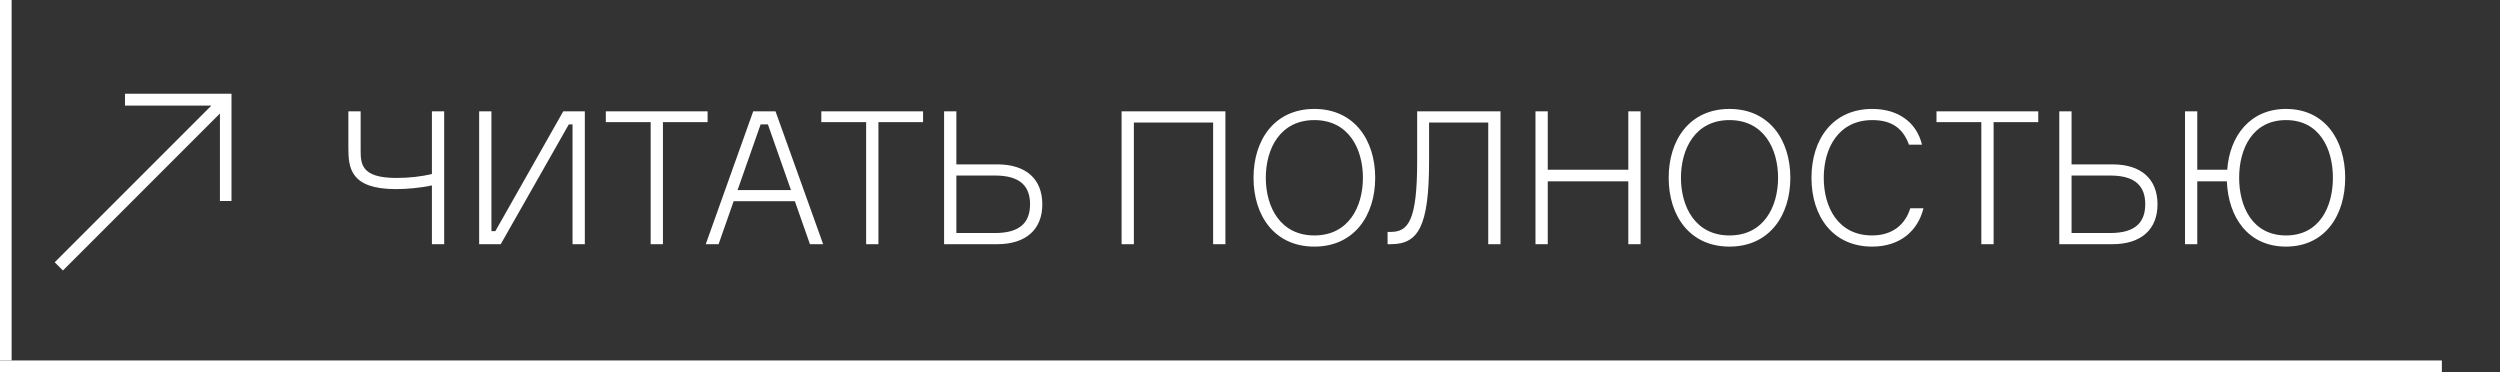 <svg width="215" height="32" viewBox="0 0 215 32" fill="none" xmlns="http://www.w3.org/2000/svg">
<rect x="0" y="0" width="215" height="32" fill="#333333" stroke="none"/>
<path d="M29.96 9.576V12.696C29.96 14.44 30.12 16.264 34.072 16.264C34.952 16.264 36.248 16.152 37.144 15.944V21H38.2V9.576H37.144V14.968C36.248 15.176 35.224 15.304 34.088 15.304C31.016 15.304 31.016 14.056 31.016 12.856V9.576H29.96ZM41.207 9.576V21H43.063L48.919 10.696H49.239V21H50.295V9.576H48.439L42.599 19.88H42.263V9.576H41.207ZM60.853 9.576H52.101V10.504H55.957V21H57.013V10.504H60.853V9.576ZM66.695 9.576H64.775L60.695 21H61.799L63.095 17.304H68.359L69.655 21H70.791L66.695 9.576ZM65.415 10.696H66.039L68.023 16.344H63.431L65.415 10.696ZM79.384 9.576H70.632V10.504H74.488V21H75.544V10.504H79.384V9.576ZM82.248 20.04V15.096H85.576C87.799 15.096 88.584 16.072 88.584 17.56C88.584 19.064 87.799 20.04 85.576 20.04H82.248ZM85.767 21C88.263 21 89.639 19.704 89.639 17.576C89.639 15.416 88.263 14.136 85.767 14.136H82.248V9.576H81.192V21H85.767ZM96.457 9.576V21H97.513V10.536H104.329V21H105.385V9.576H96.457ZM113.035 9.368C109.611 9.368 107.803 12.024 107.803 15.288C107.803 18.552 109.611 21.208 113.035 21.208C116.443 21.208 118.267 18.552 118.267 15.288C118.267 12.024 116.443 9.368 113.035 9.368ZM113.035 20.248C110.091 20.248 108.859 17.784 108.859 15.288C108.859 12.792 110.091 10.328 113.035 10.328C115.979 10.328 117.211 12.792 117.211 15.288C117.211 17.784 115.979 20.248 113.035 20.248ZM119.332 19.944V21H119.604C121.956 21 122.9 19.528 122.9 13.864V10.536H127.988V21H129.044V9.576H121.876V13.864C121.876 18.952 121.124 19.944 119.604 19.944H119.332ZM140.035 9.576V14.6H133.107V9.576H132.051V21H133.107V15.592H140.035V21H141.091V9.576H140.035ZM148.738 9.368C145.314 9.368 143.506 12.024 143.506 15.288C143.506 18.552 145.314 21.208 148.738 21.208C152.146 21.208 153.97 18.552 153.97 15.288C153.97 12.024 152.146 9.368 148.738 9.368ZM148.738 20.248C145.794 20.248 144.562 17.784 144.562 15.288C144.562 12.792 145.794 10.328 148.738 10.328C151.682 10.328 152.914 12.792 152.914 15.288C152.914 17.784 151.682 20.248 148.738 20.248ZM164.283 17.912C163.851 19.32 162.747 20.248 161.003 20.248C158.091 20.248 156.843 17.848 156.843 15.288C156.843 12.744 158.107 10.328 161.019 10.328C162.763 10.328 163.675 11.096 164.171 12.44H165.291C164.827 10.52 163.243 9.368 161.019 9.368C157.643 9.368 155.787 11.944 155.787 15.288C155.787 18.632 157.643 21.208 161.003 21.208C163.419 21.208 164.939 19.848 165.419 17.912H164.283ZM175.29 9.576H166.538V10.504H170.394V21H171.45V10.504H175.29V9.576ZM178.154 20.04V15.096H181.482C183.706 15.096 184.49 16.072 184.49 17.56C184.49 19.064 183.706 20.04 181.482 20.04H178.154ZM181.674 21C184.17 21 185.546 19.704 185.546 17.576C185.546 15.416 184.17 14.136 181.674 14.136H178.154V9.576H177.098V21H181.674ZM196.598 9.368C193.526 9.368 191.75 11.672 191.542 14.6H188.966V9.576H187.91V21H188.966V15.592H191.51C191.638 18.712 193.35 21.208 196.598 21.208C199.926 21.208 201.686 18.552 201.686 15.288C201.686 12.024 199.926 9.368 196.598 9.368ZM196.598 20.248C193.718 20.248 192.566 17.784 192.566 15.288C192.566 12.792 193.718 10.328 196.598 10.328C199.478 10.328 200.63 12.792 200.63 15.288C200.63 17.784 199.478 20.248 196.598 20.248Z" fill="#fff"/>
<path fill-rule="evenodd" clip-rule="evenodd" d="M19.908 8.059L19.908 9.084L19.908 17.284L18.914 17.284L18.914 9.76L5.413 23.262L4.705 22.555L18.176 9.084L10.749 9.084L10.749 8.059L18.914 8.059L19.908 8.059Z" fill="#fff"/>
<line x1="0.5" y1="31" x2="0.5" y2="-2.18557e-08" stroke="#fff"/>
<line y1="31.5" x2="210" y2="31.5" stroke="#fff"/>
</svg>
